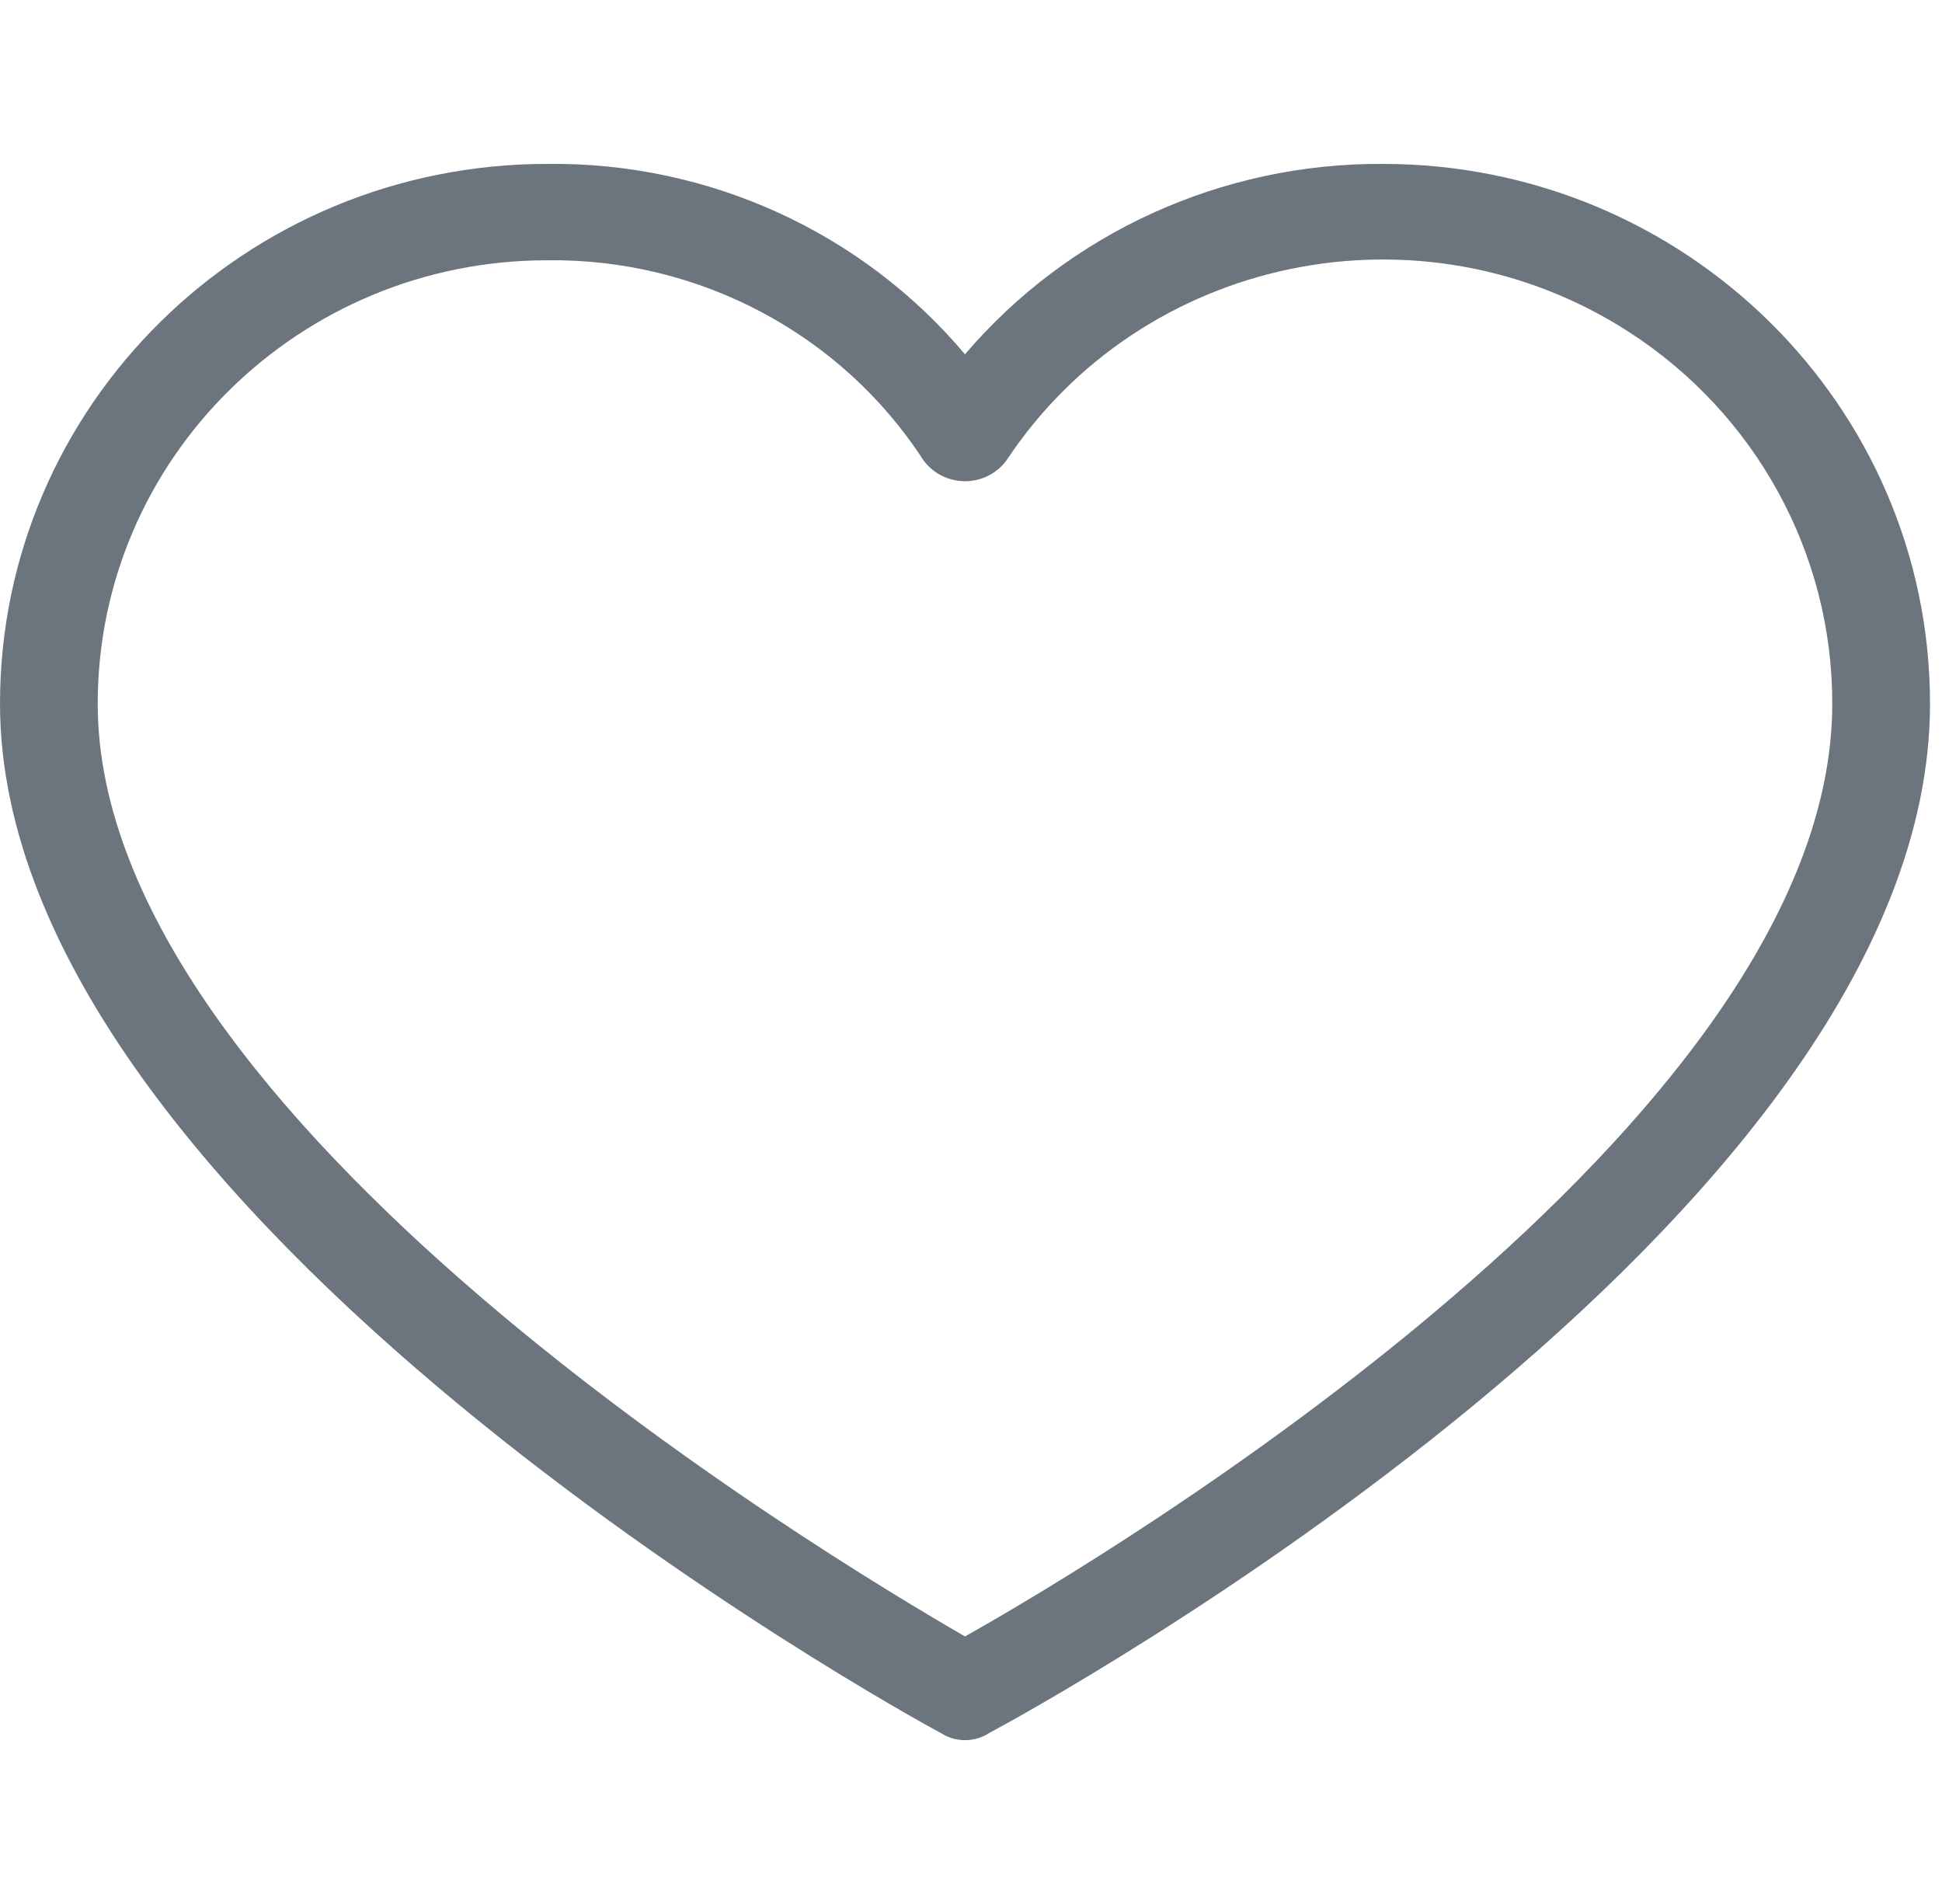 <svg width="51" height="50" viewBox="0 0 51 50" fill="none" xmlns="http://www.w3.org/2000/svg">
<g clip-path="url(#clip0)">
<path d="M36.313 4.304C32.085 4.281 28.066 6.113 25.342 9.304C22.636 6.091 18.605 4.254 14.371 4.304C6.434 4.304 0 10.651 0 18.481C0 31.899 23.738 45 24.701 45.506C25.089 45.762 25.596 45.762 25.984 45.506C26.947 45 50.685 32.089 50.685 18.481C50.685 10.651 44.251 4.304 36.313 4.304ZM25.342 42.974C21.621 40.823 2.566 29.367 2.566 18.481C2.566 12.049 7.852 6.835 14.371 6.835C18.364 6.784 22.1 8.77 24.252 12.088C24.689 12.683 25.531 12.815 26.134 12.384C26.249 12.302 26.35 12.202 26.433 12.088C30.001 6.705 37.317 5.195 42.774 8.715C46.114 10.87 48.125 14.543 48.118 18.481C48.119 29.494 29.064 40.886 25.342 42.974Z" fill="#6C757D"/>
</g>
<defs>
<clipPath id="clip0">
<rect width="50.685" height="50" fill="white"/>
</clipPath>
</defs>
</svg>

